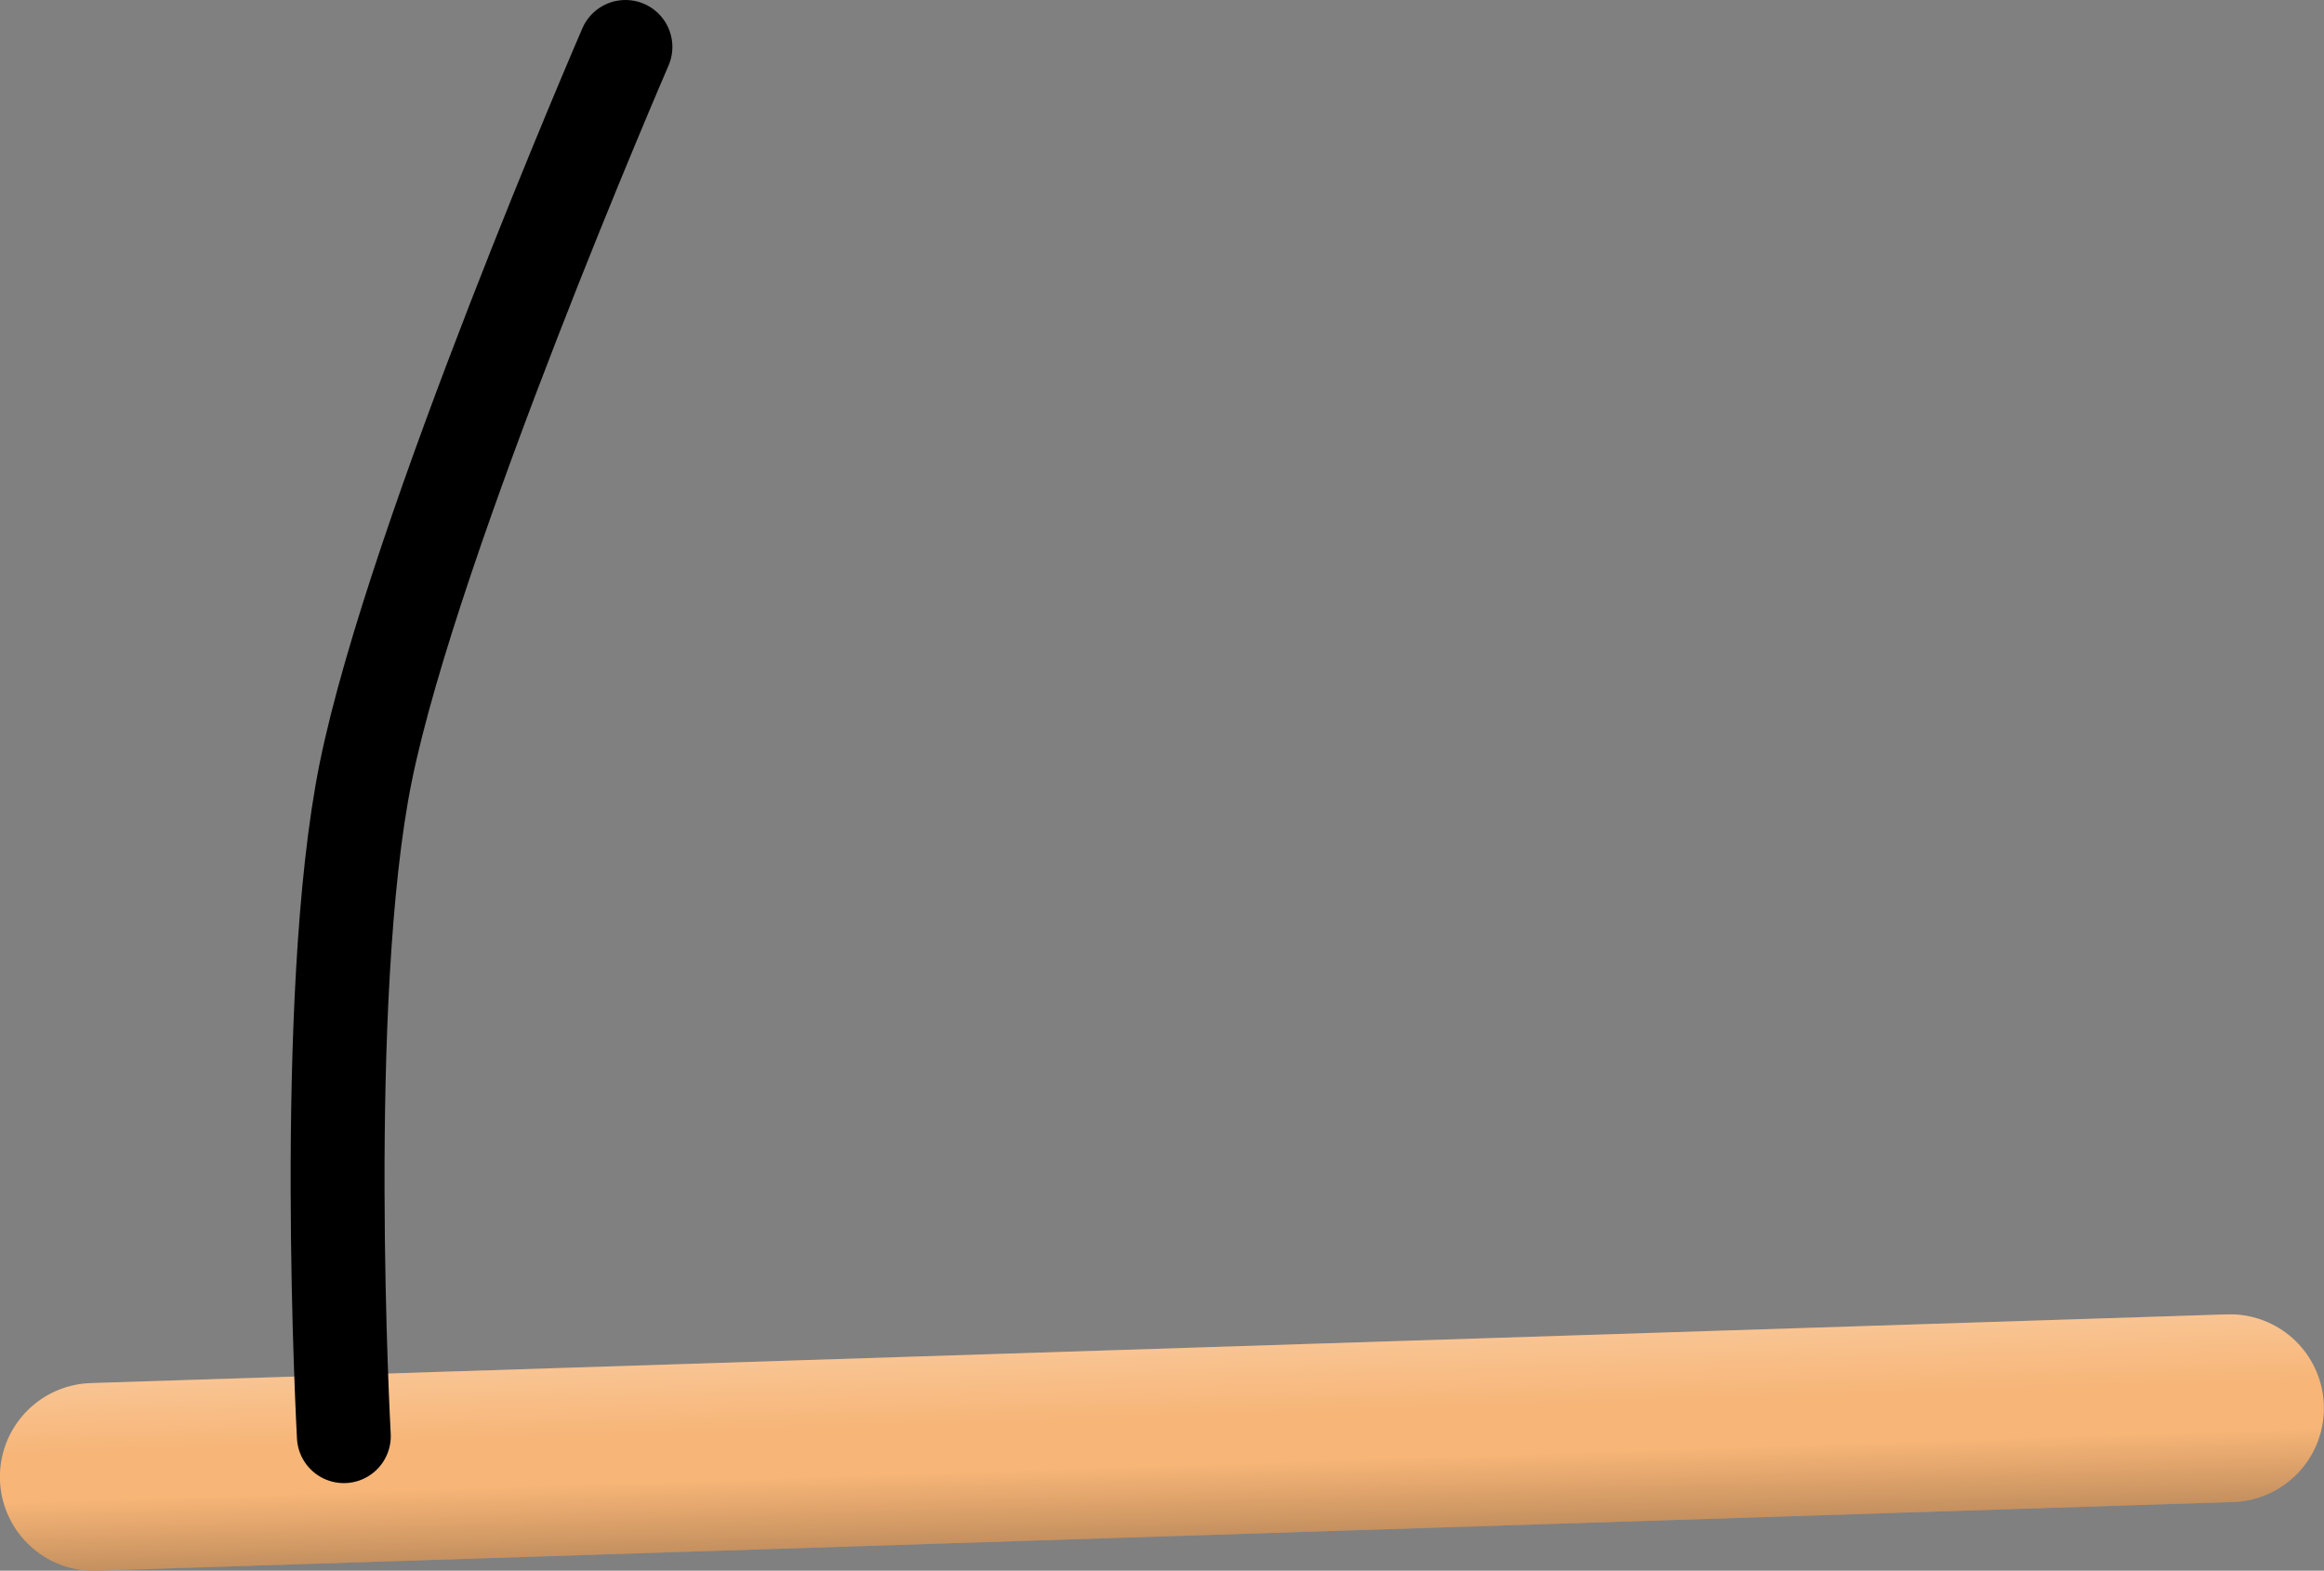 <svg version="1.1" xmlns="http://www.w3.org/2000/svg" xmlns:xlink="http://www.w3.org/1999/xlink" width="24.758" height="16.733" viewBox="0,0,24.758,16.733"><rect x="0" y="0" width="24.758" height="16.733" fill="#808080" stroke="none"/><defs><linearGradient x1="245.94" y1="198.892" x2="245.82" y2="195.181" gradientUnits="userSpaceOnUse" id="color-1"><stop offset="0" stop-color="#000000"/><stop offset="1" stop-color="#000000" stop-opacity="0"/></linearGradient><linearGradient x1="245.685" y1="190.983" x2="245.805" y2="194.694" gradientUnits="userSpaceOnUse" id="color-2"><stop offset="0" stop-color="#ffffff"/><stop offset="1" stop-color="#ffffff" stop-opacity="0"/></linearGradient></defs><g transform="translate(-233.434,-179.57)"><g data-paper-data="{&quot;isPaintingLayer&quot;:true}" fill="none" fill-rule="nonzero" stroke-linecap="round" stroke-linejoin="miter" stroke-miterlimit="10" stroke-dasharray="" stroke-dashoffset="0" style="mix-blend-mode: normal"><g stroke-width="2"><path d="M257.191,194.572l-22.758,0.732" stroke="#f7b577"/><path d="M257.191,194.572l-22.758,0.732" data-paper-data="{&quot;index&quot;:null}" stroke="url(#color-1)"/><path d="M257.191,194.572l-22.758,0.732" data-paper-data="{&quot;index&quot;:null}" stroke="url(#color-2)"/></g><path d="M237.097,194.87c0,0 -0.255,-4.662 0.233,-7.072c0.511,-2.519 2.767,-7.728 2.767,-7.728" stroke="#000000" stroke-width="1"/></g></g></svg>